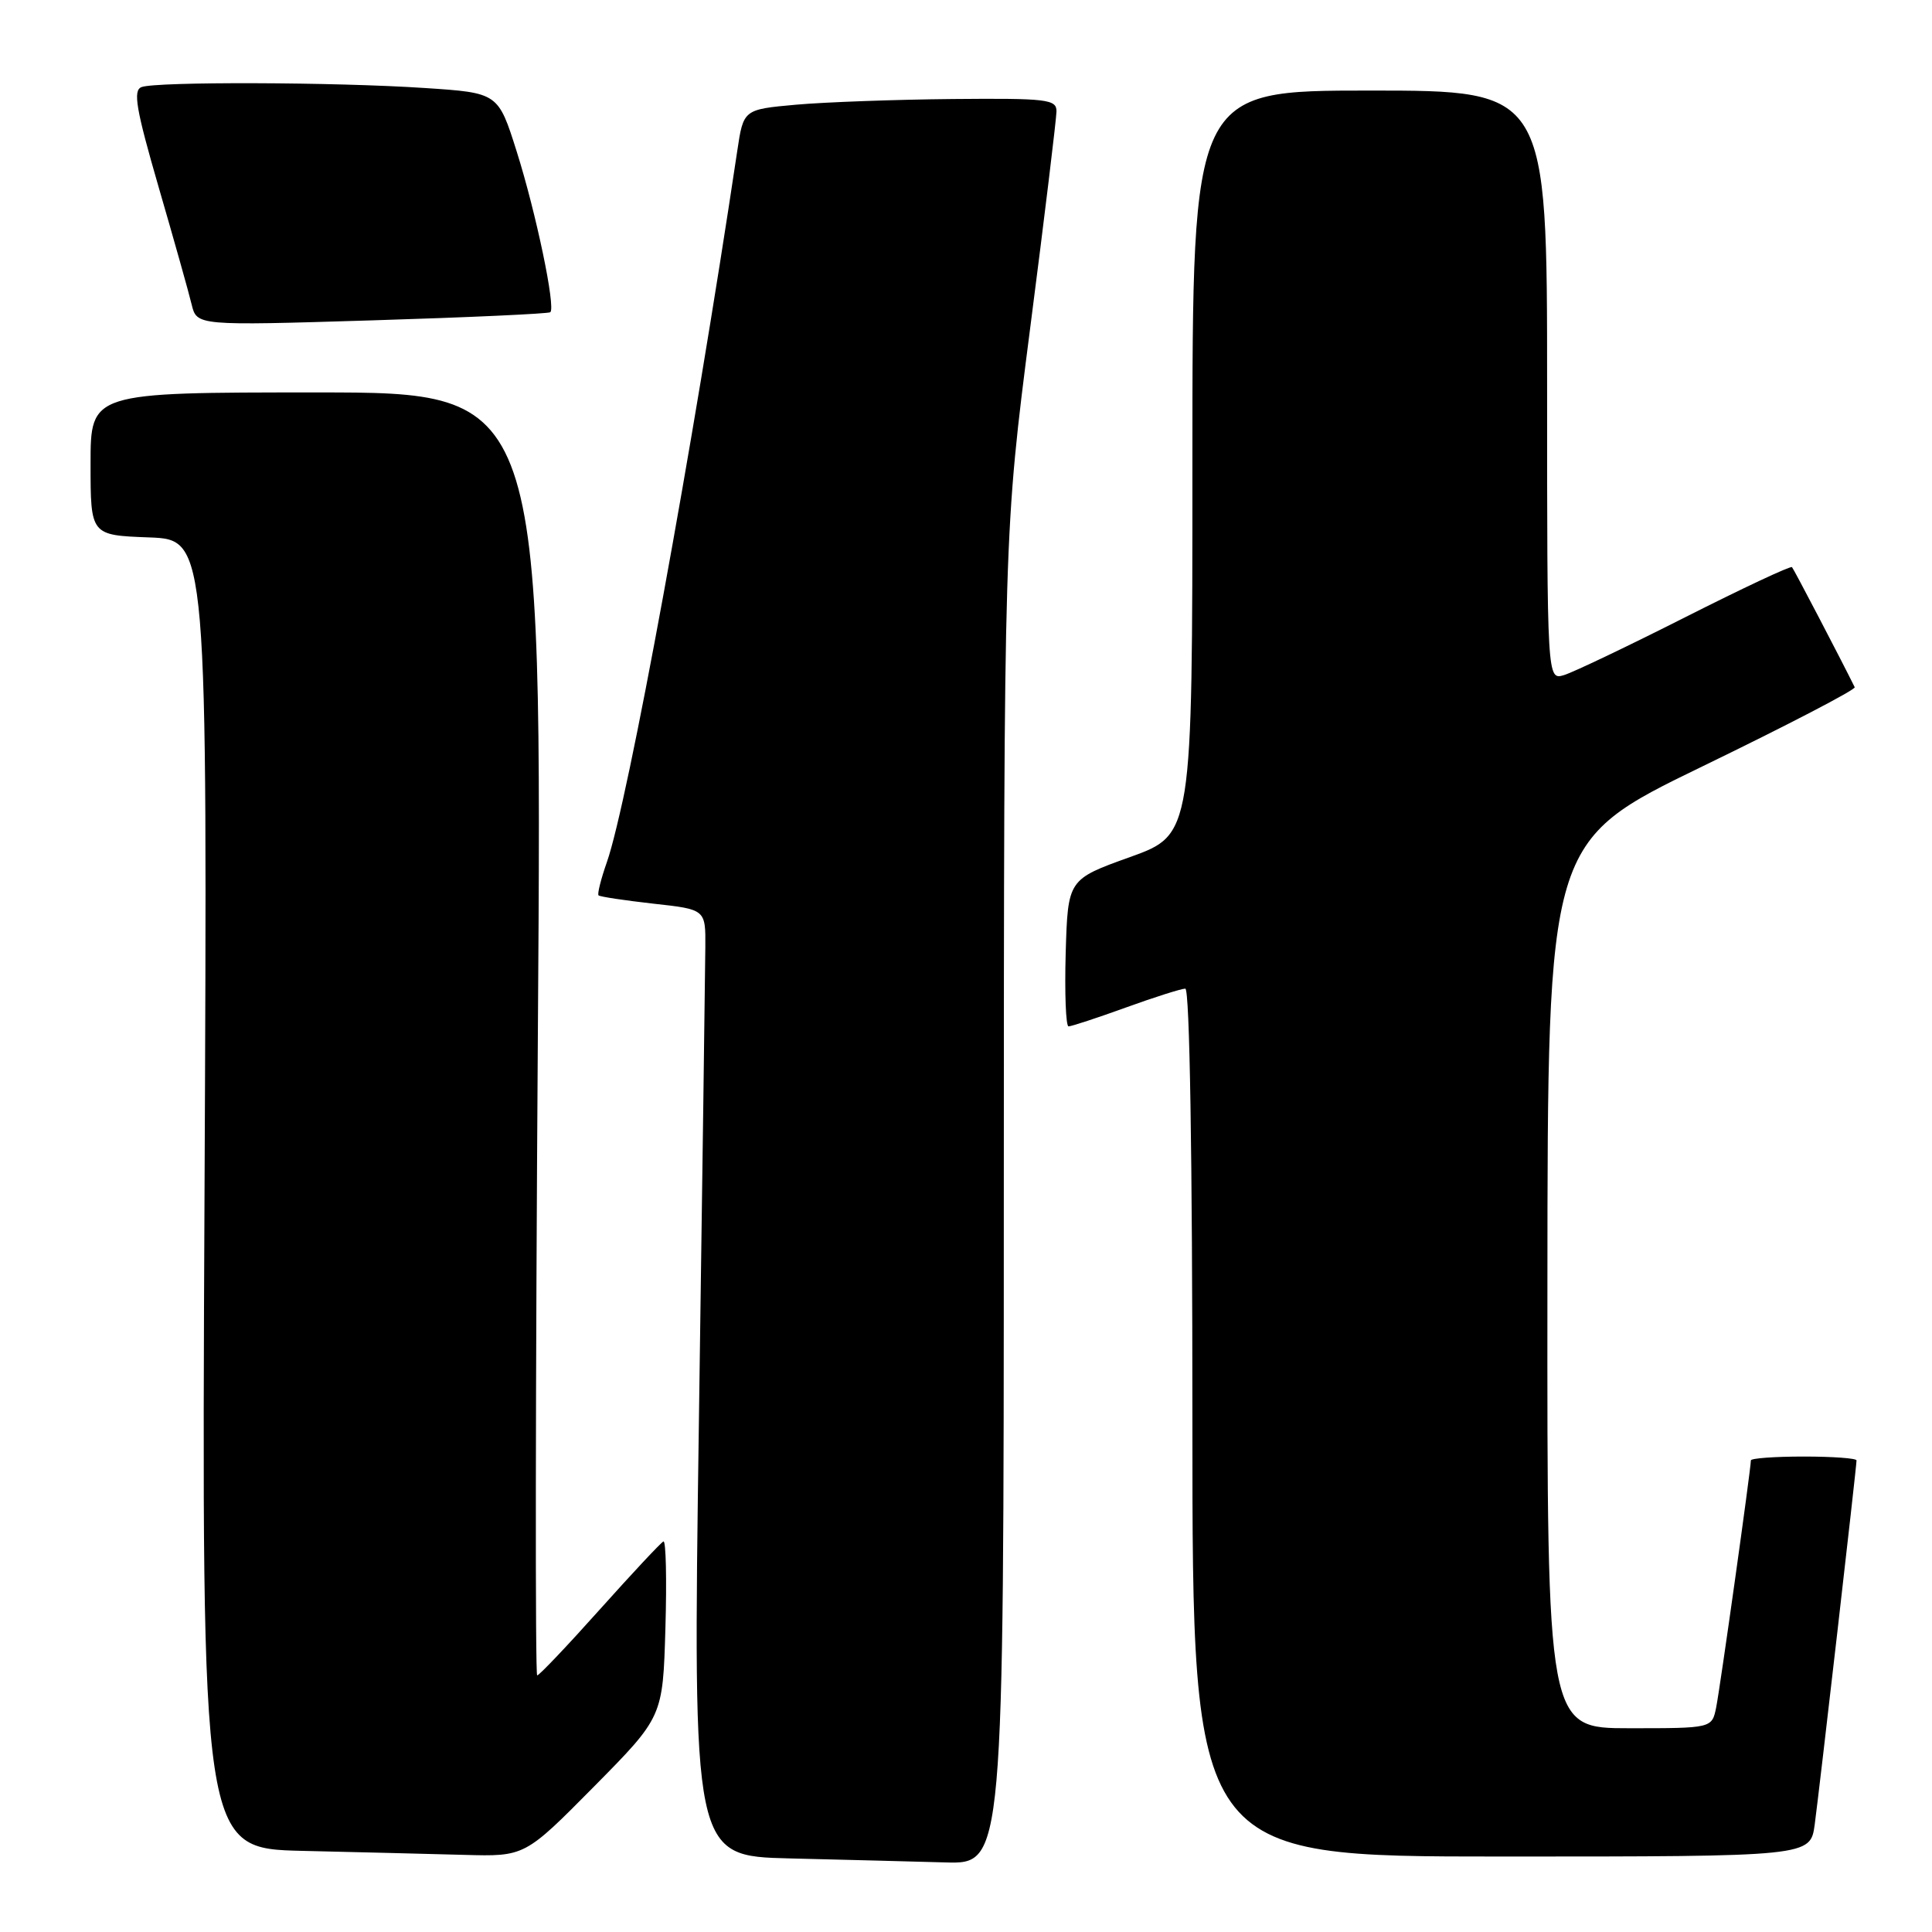 <?xml version="1.0" encoding="UTF-8" standalone="no"?>
<!DOCTYPE svg PUBLIC "-//W3C//DTD SVG 1.1//EN" "http://www.w3.org/Graphics/SVG/1.1/DTD/svg11.dtd" >
<svg xmlns="http://www.w3.org/2000/svg" xmlns:xlink="http://www.w3.org/1999/xlink" version="1.1" viewBox="0 0 256 256">
 <g >
 <path fill="currentColor"
d=" M 133.01 158.75 C 133.03 70.50 133.03 70.50 136.50 43.50 C 138.42 28.65 139.98 15.71 139.99 14.75 C 140.00 13.16 138.73 13.01 126.25 13.12 C 118.69 13.19 109.35 13.53 105.51 13.87 C 98.51 14.50 98.51 14.50 97.69 20.00 C 91.83 59.21 83.18 106.39 80.42 114.22 C 79.63 116.47 79.13 118.46 79.31 118.64 C 79.49 118.82 82.76 119.31 86.57 119.74 C 93.50 120.50 93.50 120.50 93.46 125.50 C 93.44 128.25 93.06 156.47 92.61 188.22 C 91.79 245.94 91.79 245.94 104.65 246.25 C 111.72 246.42 120.99 246.66 125.25 246.78 C 133.00 247.00 133.00 247.00 133.01 158.75 Z  M 78.69 236.75 C 87.83 227.50 87.83 227.50 88.17 215.75 C 88.36 209.28 88.24 204.11 87.91 204.25 C 87.58 204.39 83.80 208.44 79.49 213.25 C 75.19 218.06 71.45 222.00 71.18 222.00 C 70.91 222.00 70.95 183.75 71.27 137.00 C 71.86 52.00 71.86 52.00 41.93 52.00 C 12.00 52.00 12.00 52.00 12.00 61.46 C 12.00 70.92 12.00 70.92 19.75 71.21 C 27.50 71.50 27.50 71.50 27.10 158.22 C 26.70 244.94 26.70 244.94 40.10 245.25 C 47.47 245.42 57.11 245.66 61.52 245.78 C 69.54 246.00 69.54 246.00 78.69 236.75 Z  M 240.46 241.75 C 241.08 237.15 246.00 194.36 246.00 193.51 C 246.00 193.23 242.85 193.00 239.00 193.00 C 235.15 193.00 232.00 193.23 232.00 193.51 C 232.00 194.63 227.92 223.69 227.40 226.25 C 226.84 229.00 226.84 229.00 215.92 229.00 C 205.00 229.00 205.00 229.00 205.04 170.25 C 205.07 111.50 205.07 111.50 225.56 101.56 C 236.82 96.10 245.92 91.37 245.76 91.06 C 243.85 87.20 237.69 75.41 237.45 75.15 C 237.27 74.95 230.91 77.94 223.31 81.78 C 215.72 85.62 208.49 89.07 207.25 89.45 C 205.00 90.13 205.00 90.13 205.00 51.07 C 205.00 12.00 205.00 12.00 181.50 12.00 C 158.00 12.00 158.00 12.00 158.00 61.30 C 158.00 110.59 158.00 110.59 149.75 113.56 C 141.50 116.52 141.50 116.52 141.21 126.26 C 141.06 131.62 141.23 136.00 141.59 136.00 C 141.96 136.00 145.38 134.88 149.19 133.50 C 153.00 132.12 156.54 131.00 157.06 131.00 C 157.64 131.00 158.00 153.26 158.00 188.50 C 158.00 246.00 158.00 246.00 198.94 246.00 C 239.88 246.00 239.88 246.00 240.46 241.75 Z  M 72.92 41.37 C 73.65 40.72 71.03 28.20 68.47 20.09 C 66.01 12.30 66.01 12.30 56.25 11.66 C 44.36 10.87 20.69 10.80 18.75 11.54 C 17.60 11.98 18.02 14.44 21.02 24.79 C 23.05 31.78 25.02 38.77 25.39 40.33 C 26.08 43.16 26.08 43.16 49.29 42.45 C 62.05 42.06 72.69 41.57 72.92 41.37 Z "/>
</g>
</svg>